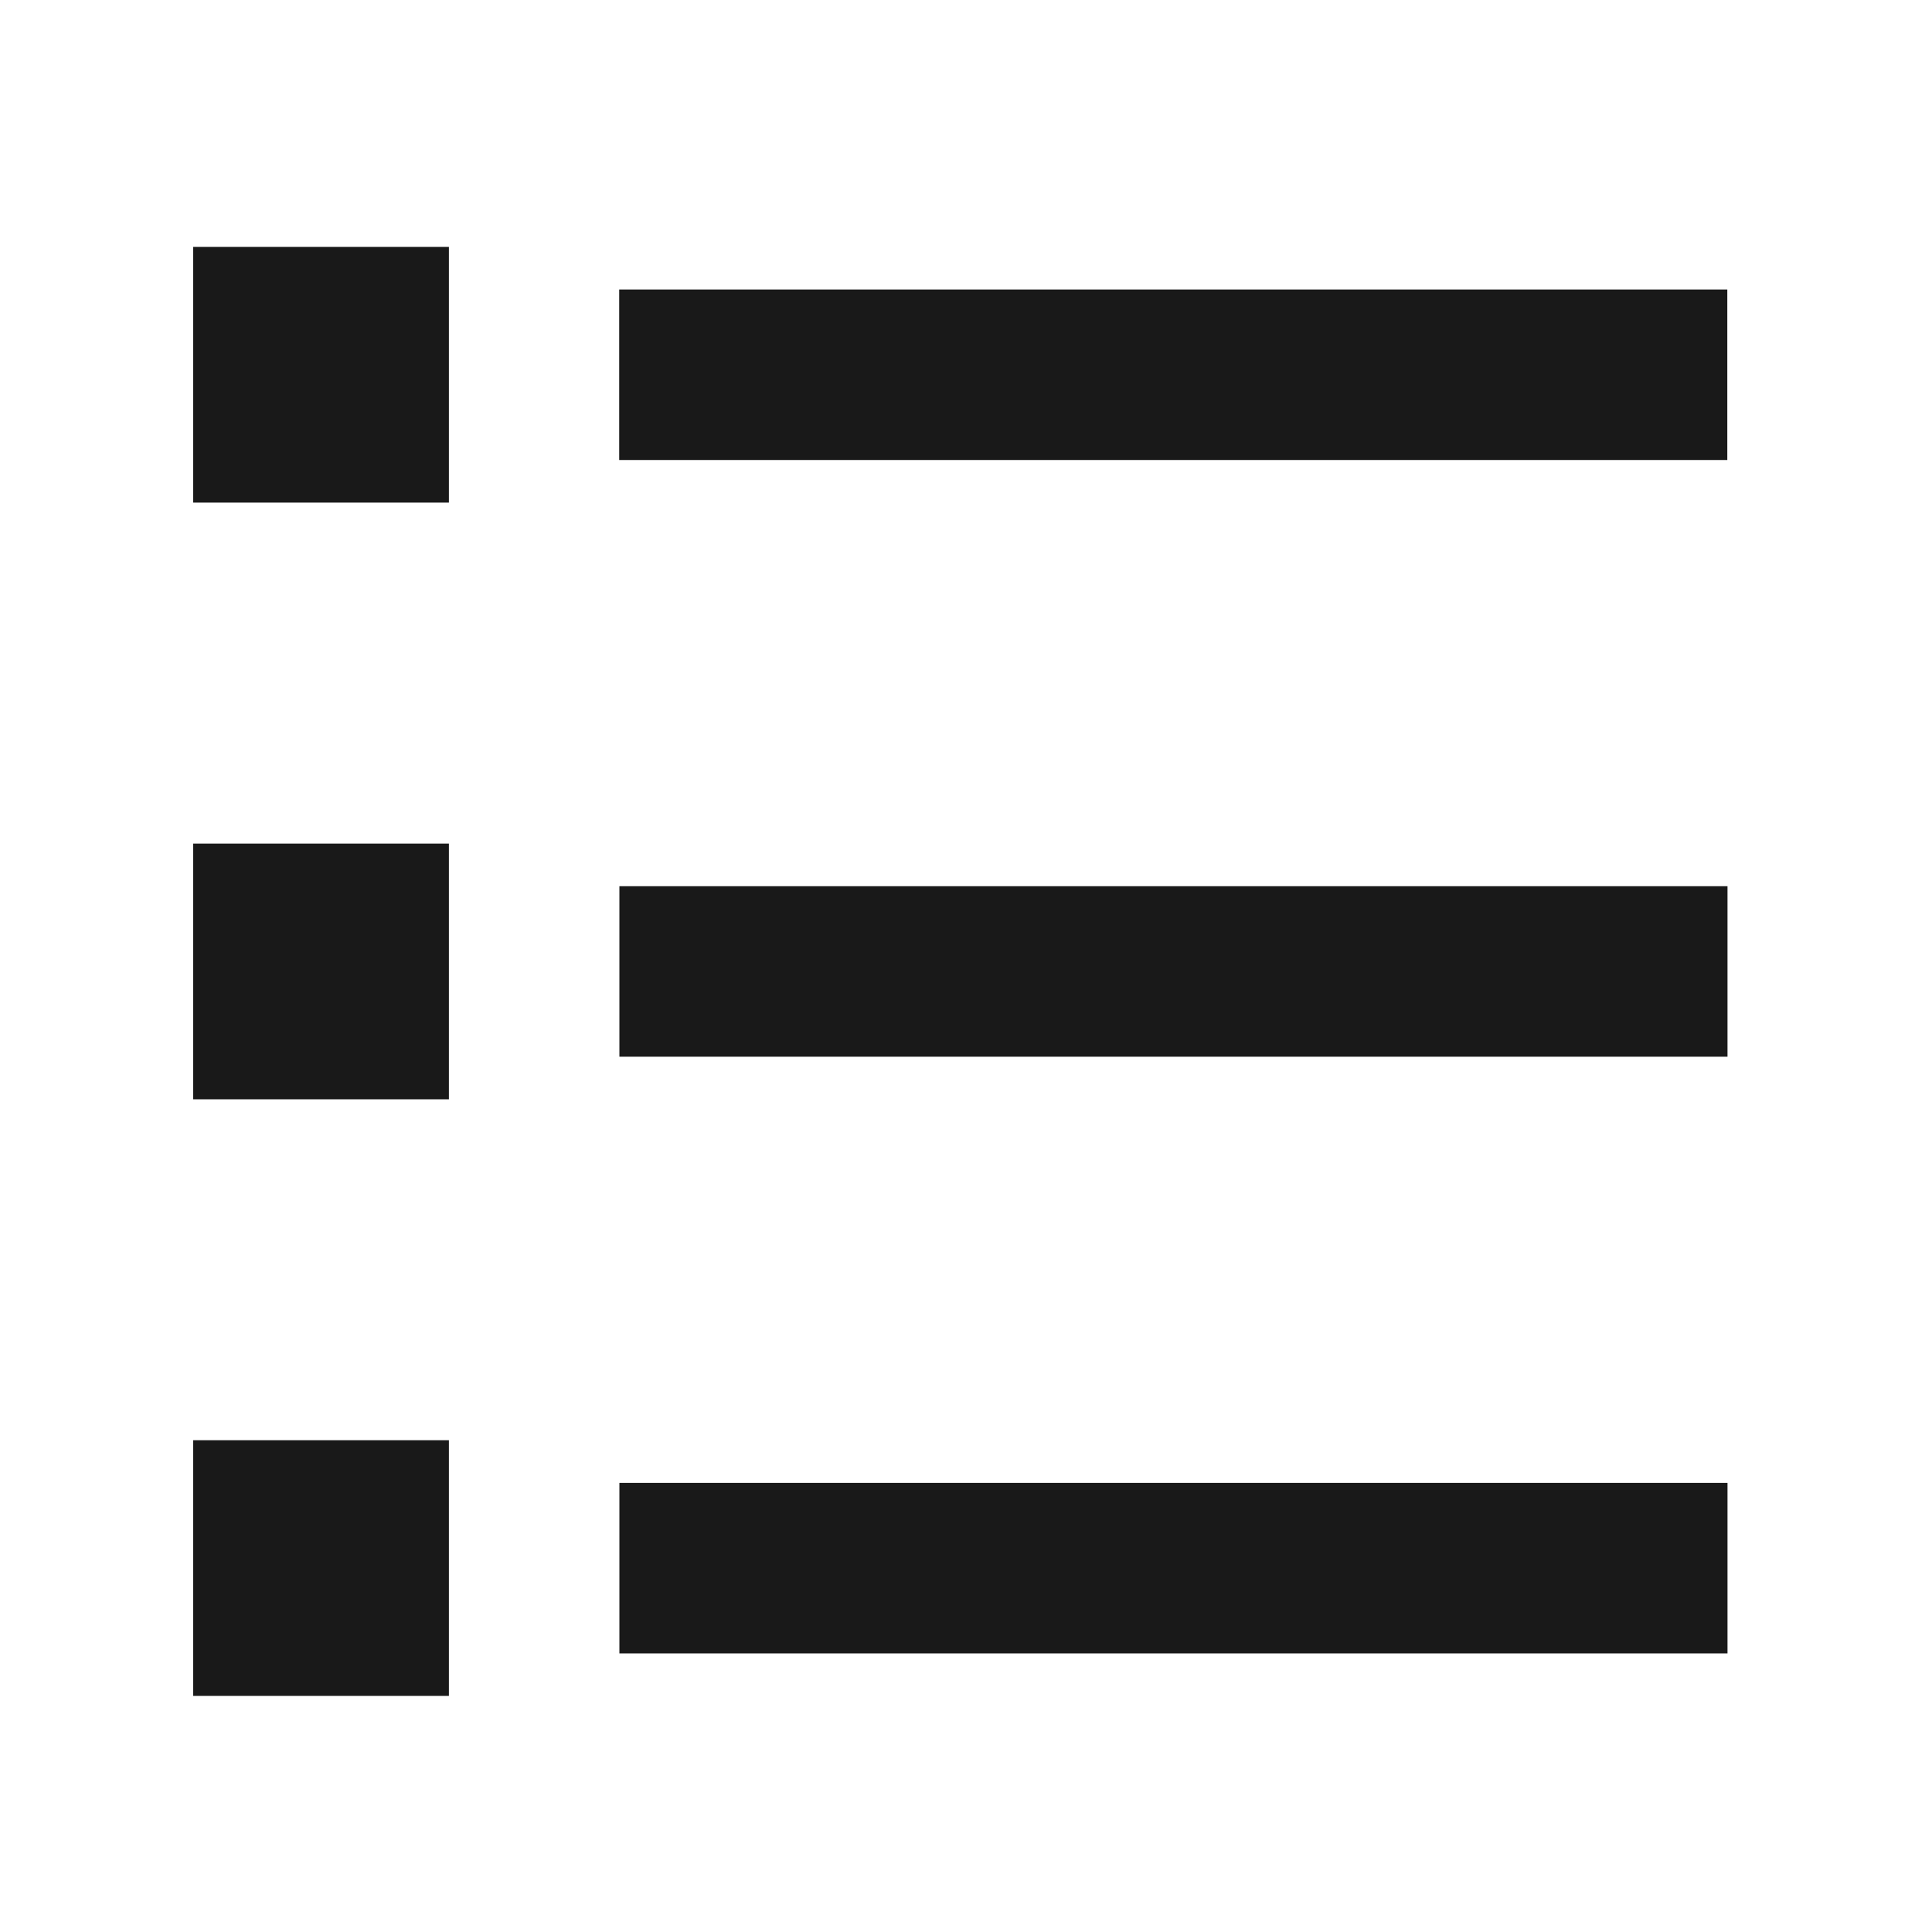 <svg xmlns="http://www.w3.org/2000/svg" xmlns:xlink="http://www.w3.org/1999/xlink" width="20" height="20" viewBox="0 0 20 20">
  <defs>
    <clipPath id="clip-path">
      <path id="Rectangle_24045" data-name="Rectangle 24045" d="M0,0H20V20H0Z" fill="#d31148"/>
    </clipPath>
    <clipPath id="clip-path-2">
      <path id="Path_4556" data-name="Path 4556" d="M3047.41-763.059h11.471v1.765H3047.41ZM3043-763.5h2.647v2.647H3043Zm0,6.177h2.647v2.647H3043Zm0,6.176h2.647v2.647H3043Zm4.412-5.735h11.471v1.765h-11.471Zm0,6.177h11.471v1.765h-11.471Z" transform="translate(-3043 763.5)" fill="#191919"/>
    </clipPath>
    <clipPath id="clip-path-3">
      <path id="Path_4555" data-name="Path 4555" d="M-200-95.288H3103.54V-2310H-200Z" transform="translate(200 2310)" fill="#191919"/>
    </clipPath>
  </defs>
  <g id="Mask_Group_180" data-name="Mask Group 180" clip-path="url(#clip-path)">
    <g id="Group_3052" data-name="Group 3052" transform="translate(2 2.556)" clip-path="url(#clip-path-2)">
      <g id="Group_3051" data-name="Group 3051" transform="translate(-2861.478 -1364.562)" clip-path="url(#clip-path-3)">
        <path id="Path_4554" data-name="Path 4554" d="M3038-768.5h24.706v23.824H3038Z" transform="translate(-180.934 2128.651)" fill="#191919"/>
      </g>
    </g>
  </g>
</svg>
